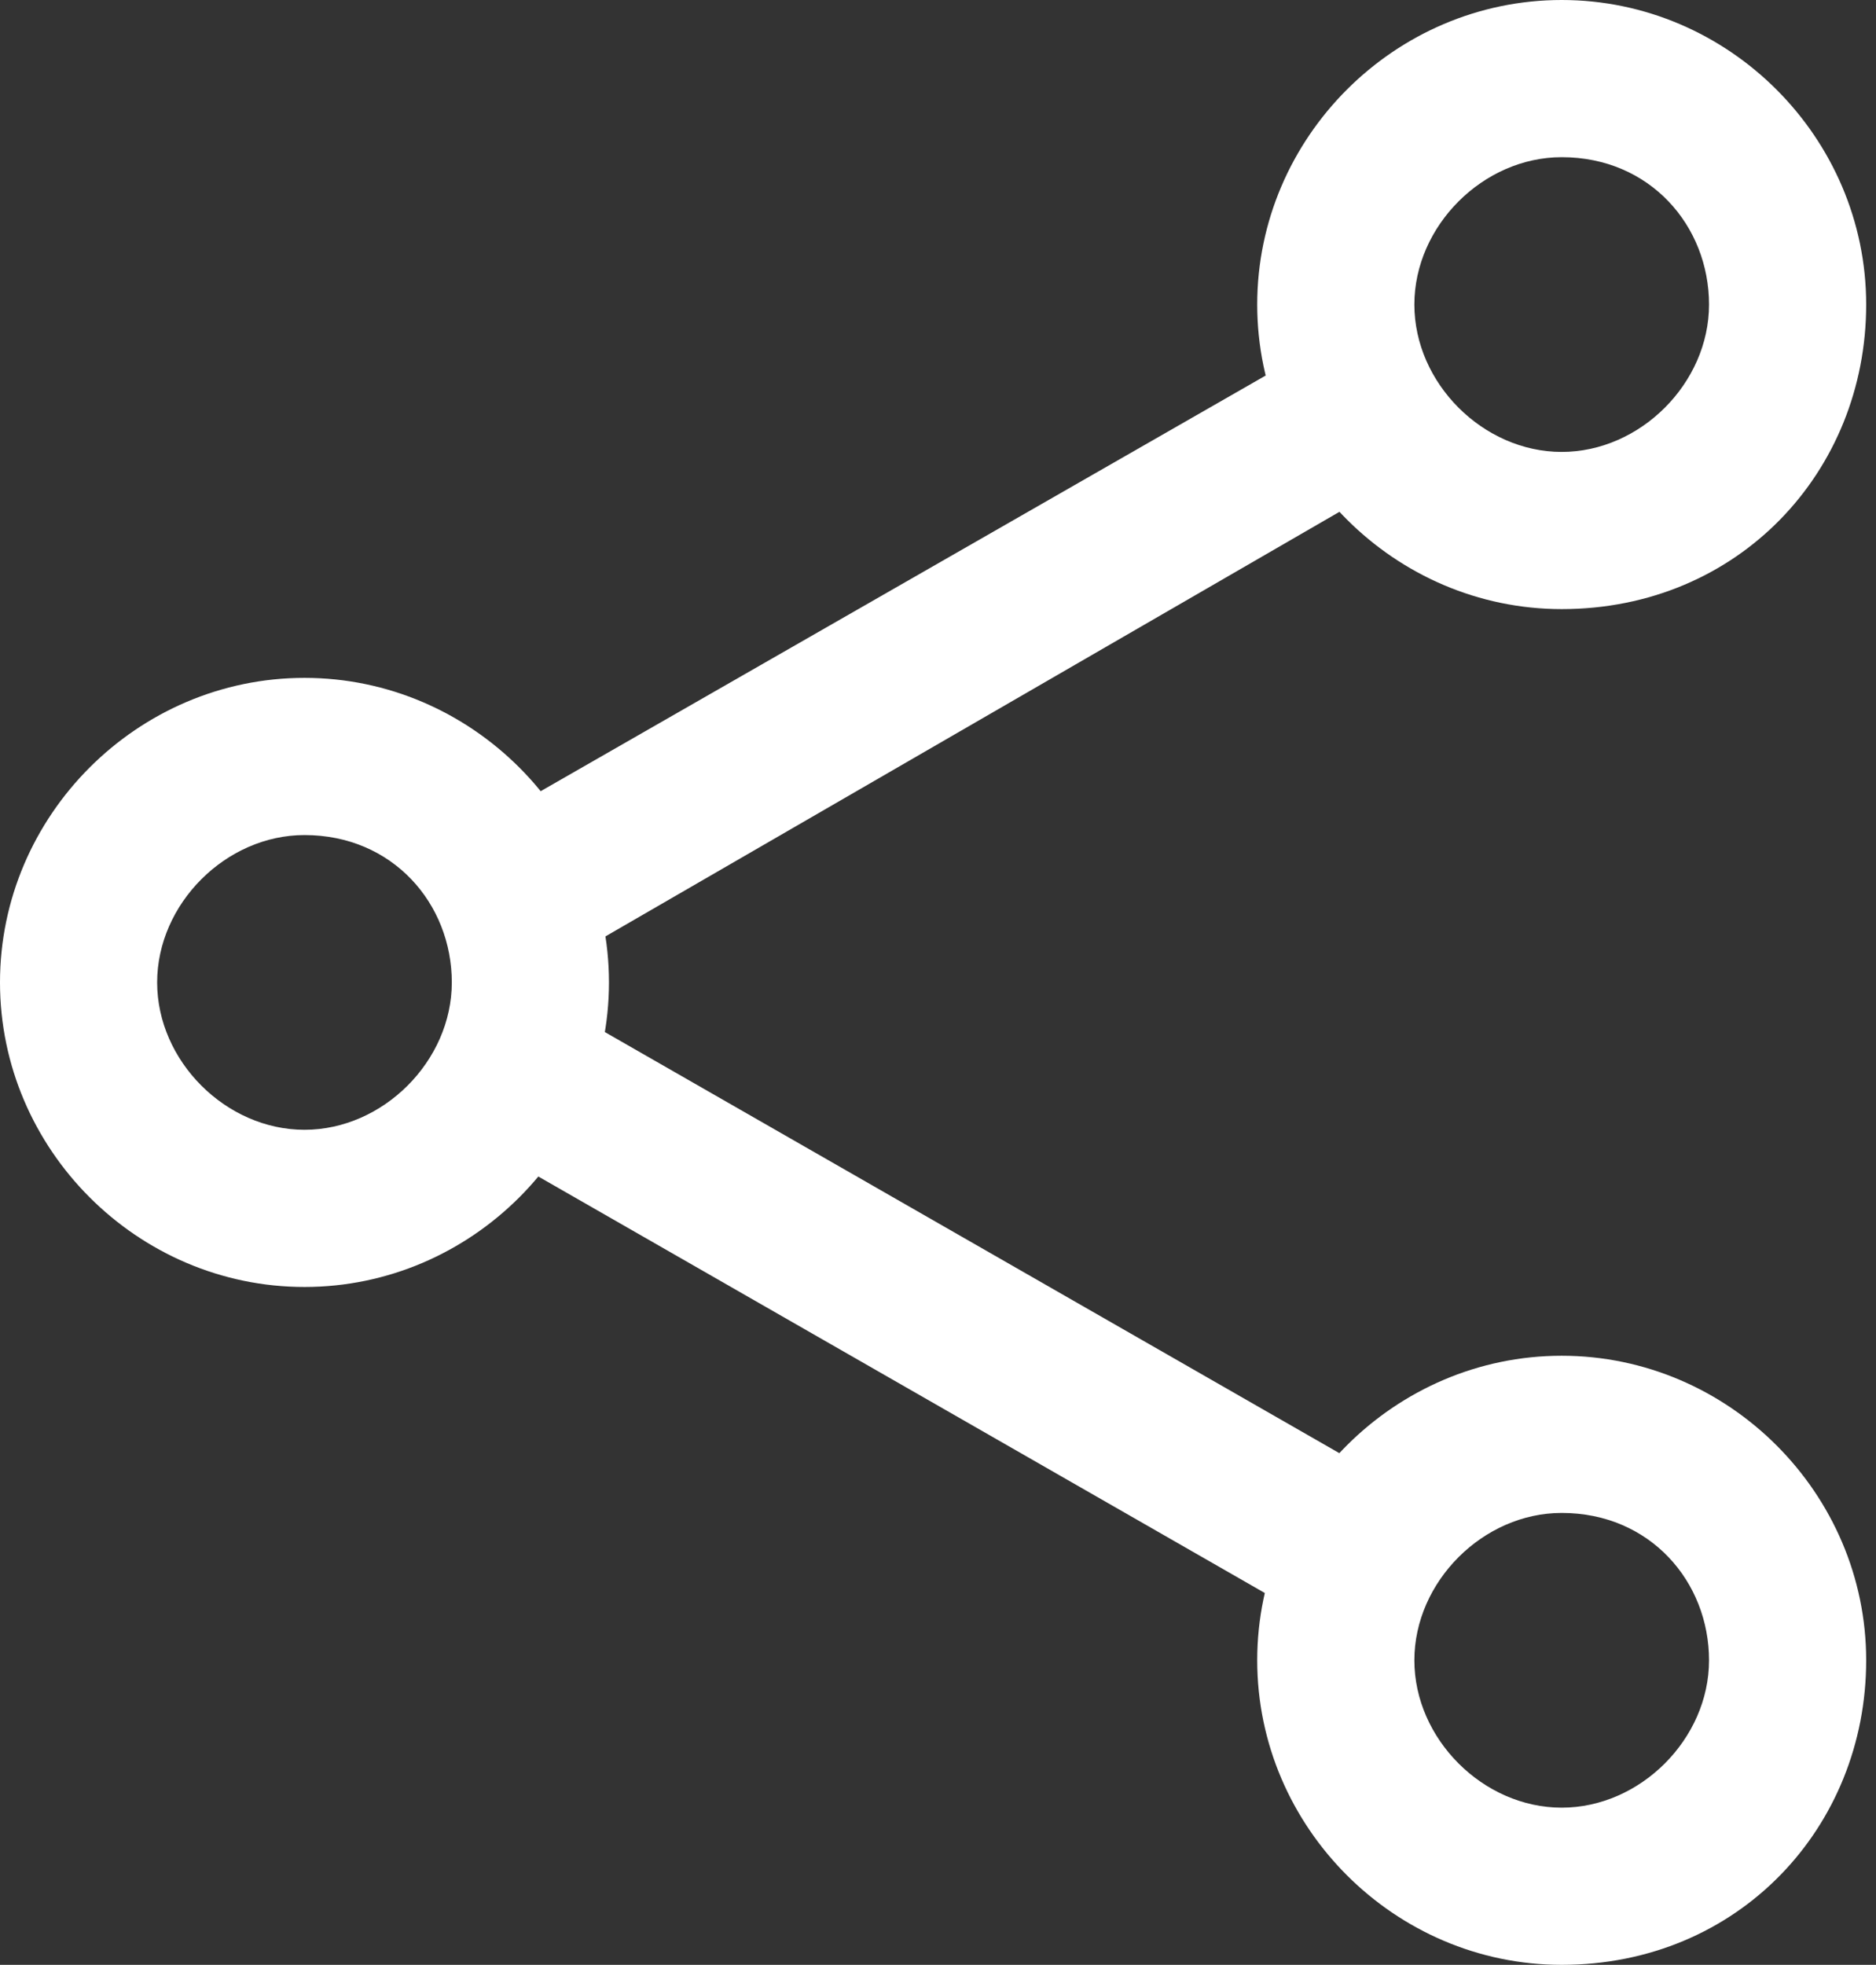 <?xml version="1.0" encoding="utf-8"?>
<!-- Generator: Adobe Illustrator 17.1.0, SVG Export Plug-In . SVG Version: 6.00 Build 0)  -->
<!DOCTYPE svg PUBLIC "-//W3C//DTD SVG 1.1//EN" "http://www.w3.org/Graphics/SVG/1.1/DTD/svg11.dtd">
<svg version="1.1" id="Layer_3" xmlns="http://www.w3.org/2000/svg" xmlns:xlink="http://www.w3.org/1999/xlink" x="0px" y="0px"
	 viewBox="0 0 19.1 20" enable-background="new 0 0 19.1 20" xml:space="preserve">
<rect x="0" y="0" width="19.1" height="20" fill="#333333" stroke="none"/>
<g>
	<g>
		<path fill="#FFFFFF" d="M3.1,13.1C1.4,13.1,0,11.7,0,10s1.4-3.1,3.1-3.1c1.7,0,3.1,1.4,3.1,3.1S4.8,13.1,3.1,13.1L3.1,13.1z
			 M3.1,8.5c-0.8,0-1.5,0.7-1.5,1.5s0.7,1.5,1.5,1.5c0.8,0,1.5-0.7,1.5-1.5S4,8.5,3.1,8.5L3.1,8.5z"/>
	</g>
	<g>
		<g>
			<path fill="#FFFFFF" d="M15.9,6.2c-1.7,0-3.1-1.4-3.1-3.1S14.2,0,15.9,0s3.1,1.4,3.1,3.1S17.7,6.2,15.9,6.2L15.9,6.2z M15.9,1.6
				c-0.8,0-1.5,0.7-1.5,1.5s0.7,1.5,1.5,1.5c0.8,0,1.5-0.7,1.5-1.5S16.8,1.6,15.9,1.6L15.9,1.6z"/>
		</g>
		<g>
			<path fill="#FFFFFF" d="M15.9,20c-1.7,0-3.1-1.4-3.1-3.1s1.4-3.1,3.1-3.1s3.1,1.4,3.1,3.1S17.7,20,15.9,20L15.9,20z M15.9,15.4
				c-0.8,0-1.5,0.7-1.5,1.5s0.7,1.5,1.5,1.5c0.8,0,1.5-0.7,1.5-1.5S16.8,15.4,15.9,15.4L15.9,15.4z"/>
		</g>
	</g>
	<g>
		<g>
			<path fill="#FFFFFF" d="M13.6,16.5c-0.1,0-0.3,0-0.4-0.1l-8.2-4.7c-0.4-0.2-0.5-0.7-0.3-1.1c0.2-0.4,0.7-0.5,1.1-0.3L14,15
				c0.4,0.2,0.5,0.7,0.3,1.1C14.1,16.3,13.8,16.5,13.6,16.5L13.6,16.5z"/>
		</g>
		<g>
			<path fill="#FFFFFF" d="M5.3,9.9c-0.3,0-0.5-0.1-0.7-0.4C4.4,9.1,4.5,8.6,4.9,8.4l8.2-4.7c0.4-0.2,0.9-0.1,1.1,0.3
				C14.5,4.3,14.3,4.8,14,5L5.7,9.8C5.6,9.9,5.5,9.9,5.3,9.9L5.3,9.9z"/>
		</g>
	</g>
</g>
</svg>
